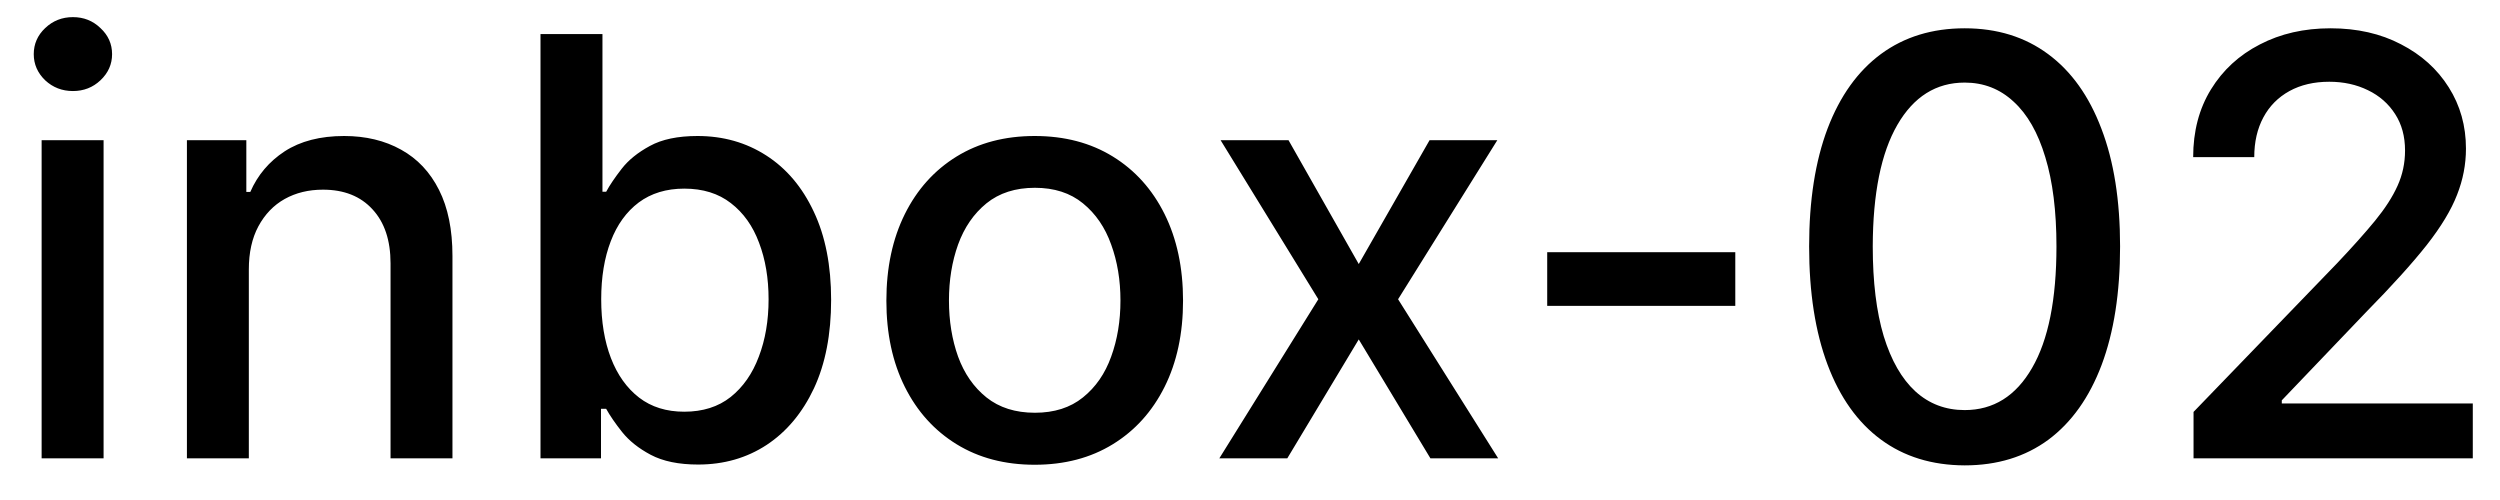 <svg width="60" height="12" viewBox="0 0 60 12" fill="none" xmlns="http://www.w3.org/2000/svg">
<path d="M0.999 11V3.364H2.486V11H0.999ZM1.75 2.185C1.491 2.185 1.269 2.099 1.084 1.927C0.902 1.751 0.81 1.542 0.81 1.3C0.81 1.055 0.902 0.846 1.084 0.674C1.269 0.498 1.491 0.411 1.75 0.411C2.009 0.411 2.229 0.498 2.411 0.674C2.597 0.846 2.69 1.055 2.69 1.3C2.69 1.542 2.597 1.751 2.411 1.927C2.229 2.099 2.009 2.185 1.75 2.185ZM5.972 6.466V11H4.486V3.364H5.912V4.607H6.007C6.183 4.202 6.458 3.877 6.832 3.632C7.21 3.387 7.686 3.264 8.259 3.264C8.779 3.264 9.235 3.374 9.626 3.592C10.017 3.808 10.321 4.129 10.536 4.557C10.752 4.984 10.859 5.513 10.859 6.143V11H9.373V6.322C9.373 5.768 9.229 5.336 8.94 5.024C8.652 4.709 8.256 4.552 7.752 4.552C7.407 4.552 7.101 4.626 6.832 4.776C6.567 4.925 6.357 5.143 6.201 5.432C6.048 5.717 5.972 6.062 5.972 6.466ZM12.972 11V0.818H14.459V4.602H14.548C14.634 4.442 14.759 4.259 14.921 4.05C15.083 3.841 15.309 3.659 15.597 3.503C15.886 3.344 16.267 3.264 16.741 3.264C17.357 3.264 17.907 3.42 18.391 3.732C18.875 4.043 19.255 4.492 19.53 5.079C19.808 5.665 19.947 6.371 19.947 7.197C19.947 8.022 19.81 8.73 19.535 9.32C19.259 9.906 18.882 10.359 18.401 10.677C17.921 10.992 17.372 11.149 16.756 11.149C16.291 11.149 15.912 11.071 15.617 10.915C15.325 10.76 15.097 10.577 14.931 10.369C14.765 10.16 14.638 9.974 14.548 9.812H14.424V11H12.972ZM14.429 7.182C14.429 7.719 14.507 8.189 14.662 8.594C14.818 8.998 15.044 9.315 15.339 9.543C15.634 9.769 15.995 9.881 16.422 9.881C16.866 9.881 17.238 9.764 17.536 9.528C17.834 9.29 18.06 8.967 18.212 8.559C18.368 8.151 18.446 7.692 18.446 7.182C18.446 6.678 18.37 6.226 18.217 5.825C18.068 5.424 17.843 5.107 17.541 4.875C17.243 4.643 16.87 4.527 16.422 4.527C15.992 4.527 15.627 4.638 15.329 4.86C15.034 5.082 14.81 5.392 14.658 5.79C14.505 6.188 14.429 6.652 14.429 7.182ZM24.833 11.154C24.117 11.154 23.492 10.99 22.959 10.662C22.425 10.334 22.011 9.875 21.716 9.285C21.421 8.695 21.273 8.005 21.273 7.217C21.273 6.424 21.421 5.732 21.716 5.138C22.011 4.545 22.425 4.085 22.959 3.756C23.492 3.428 24.117 3.264 24.833 3.264C25.549 3.264 26.174 3.428 26.707 3.756C27.241 4.085 27.655 4.545 27.95 5.138C28.245 5.732 28.393 6.424 28.393 7.217C28.393 8.005 28.245 8.695 27.95 9.285C27.655 9.875 27.241 10.334 26.707 10.662C26.174 10.99 25.549 11.154 24.833 11.154ZM24.838 9.906C25.302 9.906 25.687 9.784 25.991 9.538C26.296 9.293 26.522 8.967 26.668 8.559C26.817 8.151 26.891 7.702 26.891 7.212C26.891 6.724 26.817 6.277 26.668 5.869C26.522 5.458 26.296 5.129 25.991 4.88C25.687 4.631 25.302 4.507 24.838 4.507C24.371 4.507 23.983 4.631 23.675 4.88C23.37 5.129 23.143 5.458 22.994 5.869C22.848 6.277 22.775 6.724 22.775 7.212C22.775 7.702 22.848 8.151 22.994 8.559C23.143 8.967 23.37 9.293 23.675 9.538C23.983 9.784 24.371 9.906 24.838 9.906ZM30.924 3.364L32.61 6.337L34.31 3.364H35.936L33.554 7.182L35.956 11H34.33L32.61 8.146L30.895 11H29.264L31.64 7.182L29.294 3.364H30.924ZM41.647 6.053V7.341H37.133V6.053H41.647ZM47.153 11.169C46.367 11.166 45.696 10.959 45.14 10.548C44.583 10.137 44.157 9.538 43.862 8.753C43.567 7.967 43.419 7.021 43.419 5.914C43.419 4.81 43.567 3.867 43.862 3.085C44.16 2.303 44.588 1.706 45.145 1.295C45.705 0.884 46.374 0.679 47.153 0.679C47.932 0.679 48.6 0.886 49.157 1.3C49.713 1.711 50.139 2.308 50.434 3.09C50.733 3.869 50.882 4.81 50.882 5.914C50.882 7.024 50.734 7.972 50.439 8.758C50.144 9.54 49.718 10.138 49.162 10.553C48.605 10.963 47.935 11.169 47.153 11.169ZM47.153 9.842C47.842 9.842 48.381 9.505 48.769 8.832C49.16 8.16 49.355 7.187 49.355 5.914C49.355 5.069 49.266 4.355 49.087 3.771C48.911 3.185 48.658 2.741 48.326 2.439C47.998 2.134 47.607 1.982 47.153 1.982C46.467 1.982 45.928 2.32 45.537 2.996C45.146 3.672 44.949 4.645 44.946 5.914C44.946 6.763 45.033 7.48 45.209 8.067C45.388 8.65 45.642 9.093 45.97 9.394C46.298 9.692 46.692 9.842 47.153 9.842ZM52.645 11V9.886L56.091 6.317C56.459 5.929 56.762 5.589 57.001 5.298C57.242 5.003 57.423 4.723 57.542 4.457C57.662 4.192 57.721 3.911 57.721 3.612C57.721 3.274 57.642 2.982 57.483 2.737C57.324 2.489 57.107 2.298 56.831 2.165C56.556 2.03 56.246 1.962 55.902 1.962C55.537 1.962 55.219 2.036 54.947 2.185C54.675 2.335 54.467 2.545 54.321 2.817C54.175 3.089 54.102 3.407 54.102 3.771H52.636C52.636 3.152 52.778 2.61 53.063 2.146C53.348 1.682 53.739 1.322 54.236 1.067C54.733 0.808 55.299 0.679 55.932 0.679C56.571 0.679 57.135 0.807 57.622 1.062C58.112 1.314 58.495 1.658 58.77 2.096C59.045 2.53 59.183 3.021 59.183 3.567C59.183 3.945 59.112 4.315 58.969 4.676C58.83 5.037 58.587 5.44 58.239 5.884C57.89 6.325 57.407 6.86 56.787 7.49L54.763 9.608V9.683H59.347V11H52.645Z" fill="black"/>
</svg>
